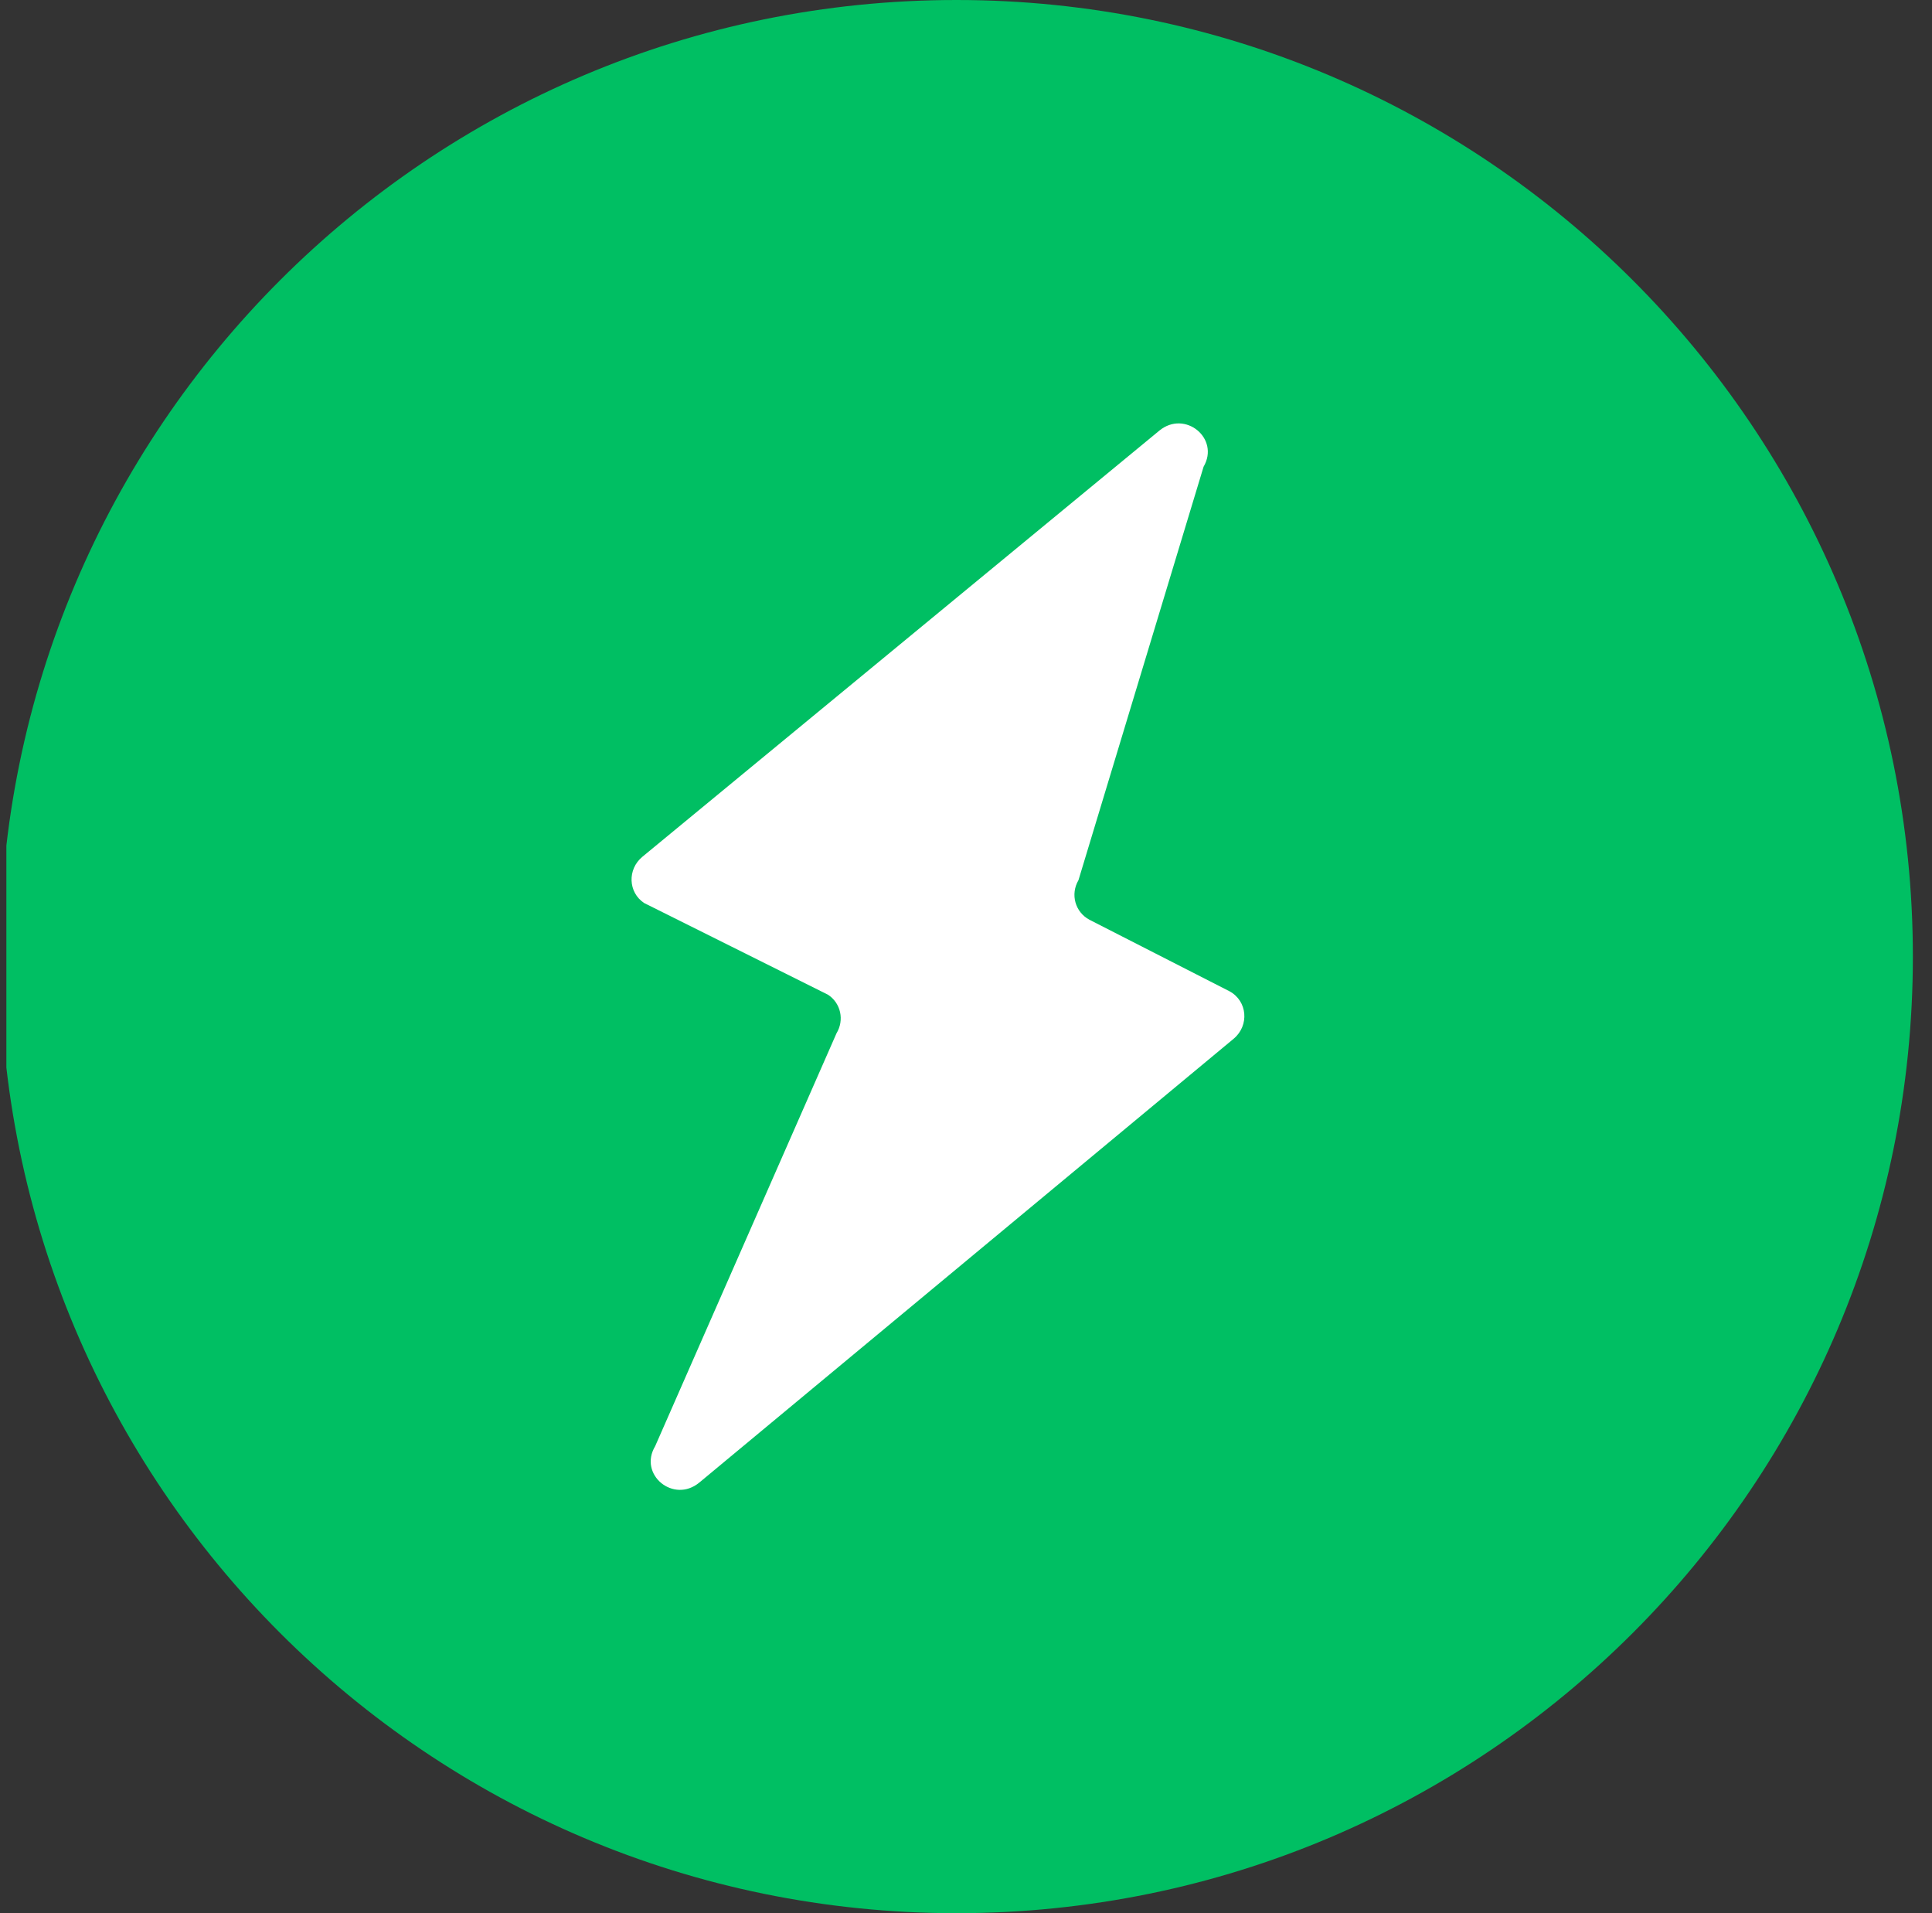 <svg width="101" height="100" viewBox="0 0 101 100" fill="none" xmlns="http://www.w3.org/2000/svg">
<rect x="0" y="0" width="101" height="100" fill="#333333" stroke="none"/>
<g clip-path="url(#clip0_101_188)">
<g clip-path="url(#clip1_101_188)">
<path d="M50 100C77.614 100 100 77.614 100 50C100 22.386 77.614 0 50 0C22.386 0 0 22.386 0 50C0 77.614 22.386 100 50 100Z" fill="#00BF63"/>
<path d="M33.585 44.78L60.605 22.51C61.94 21.41 63.785 22.91 62.92 24.395L56.38 46.005C55.945 46.745 56.205 47.675 56.955 48.075L64.27 51.81C65.215 52.315 65.325 53.605 64.485 54.3L36.56 77.49C35.215 78.605 33.36 77.075 34.25 75.59L43.73 54.01C44.15 53.315 43.955 52.435 43.29 51.995L33.675 47.2C32.835 46.645 32.79 45.435 33.585 44.78Z" fill="white"/>
</g>
</g>
<defs>
<clipPath id="clip0_101_188">
<rect width="100" height="100" fill="white" transform="translate(0.333)"/>
</clipPath>
<clipPath id="clip1_101_188">
<rect width="100" height="100" fill="white"/>
</clipPath>
</defs>
</svg>
